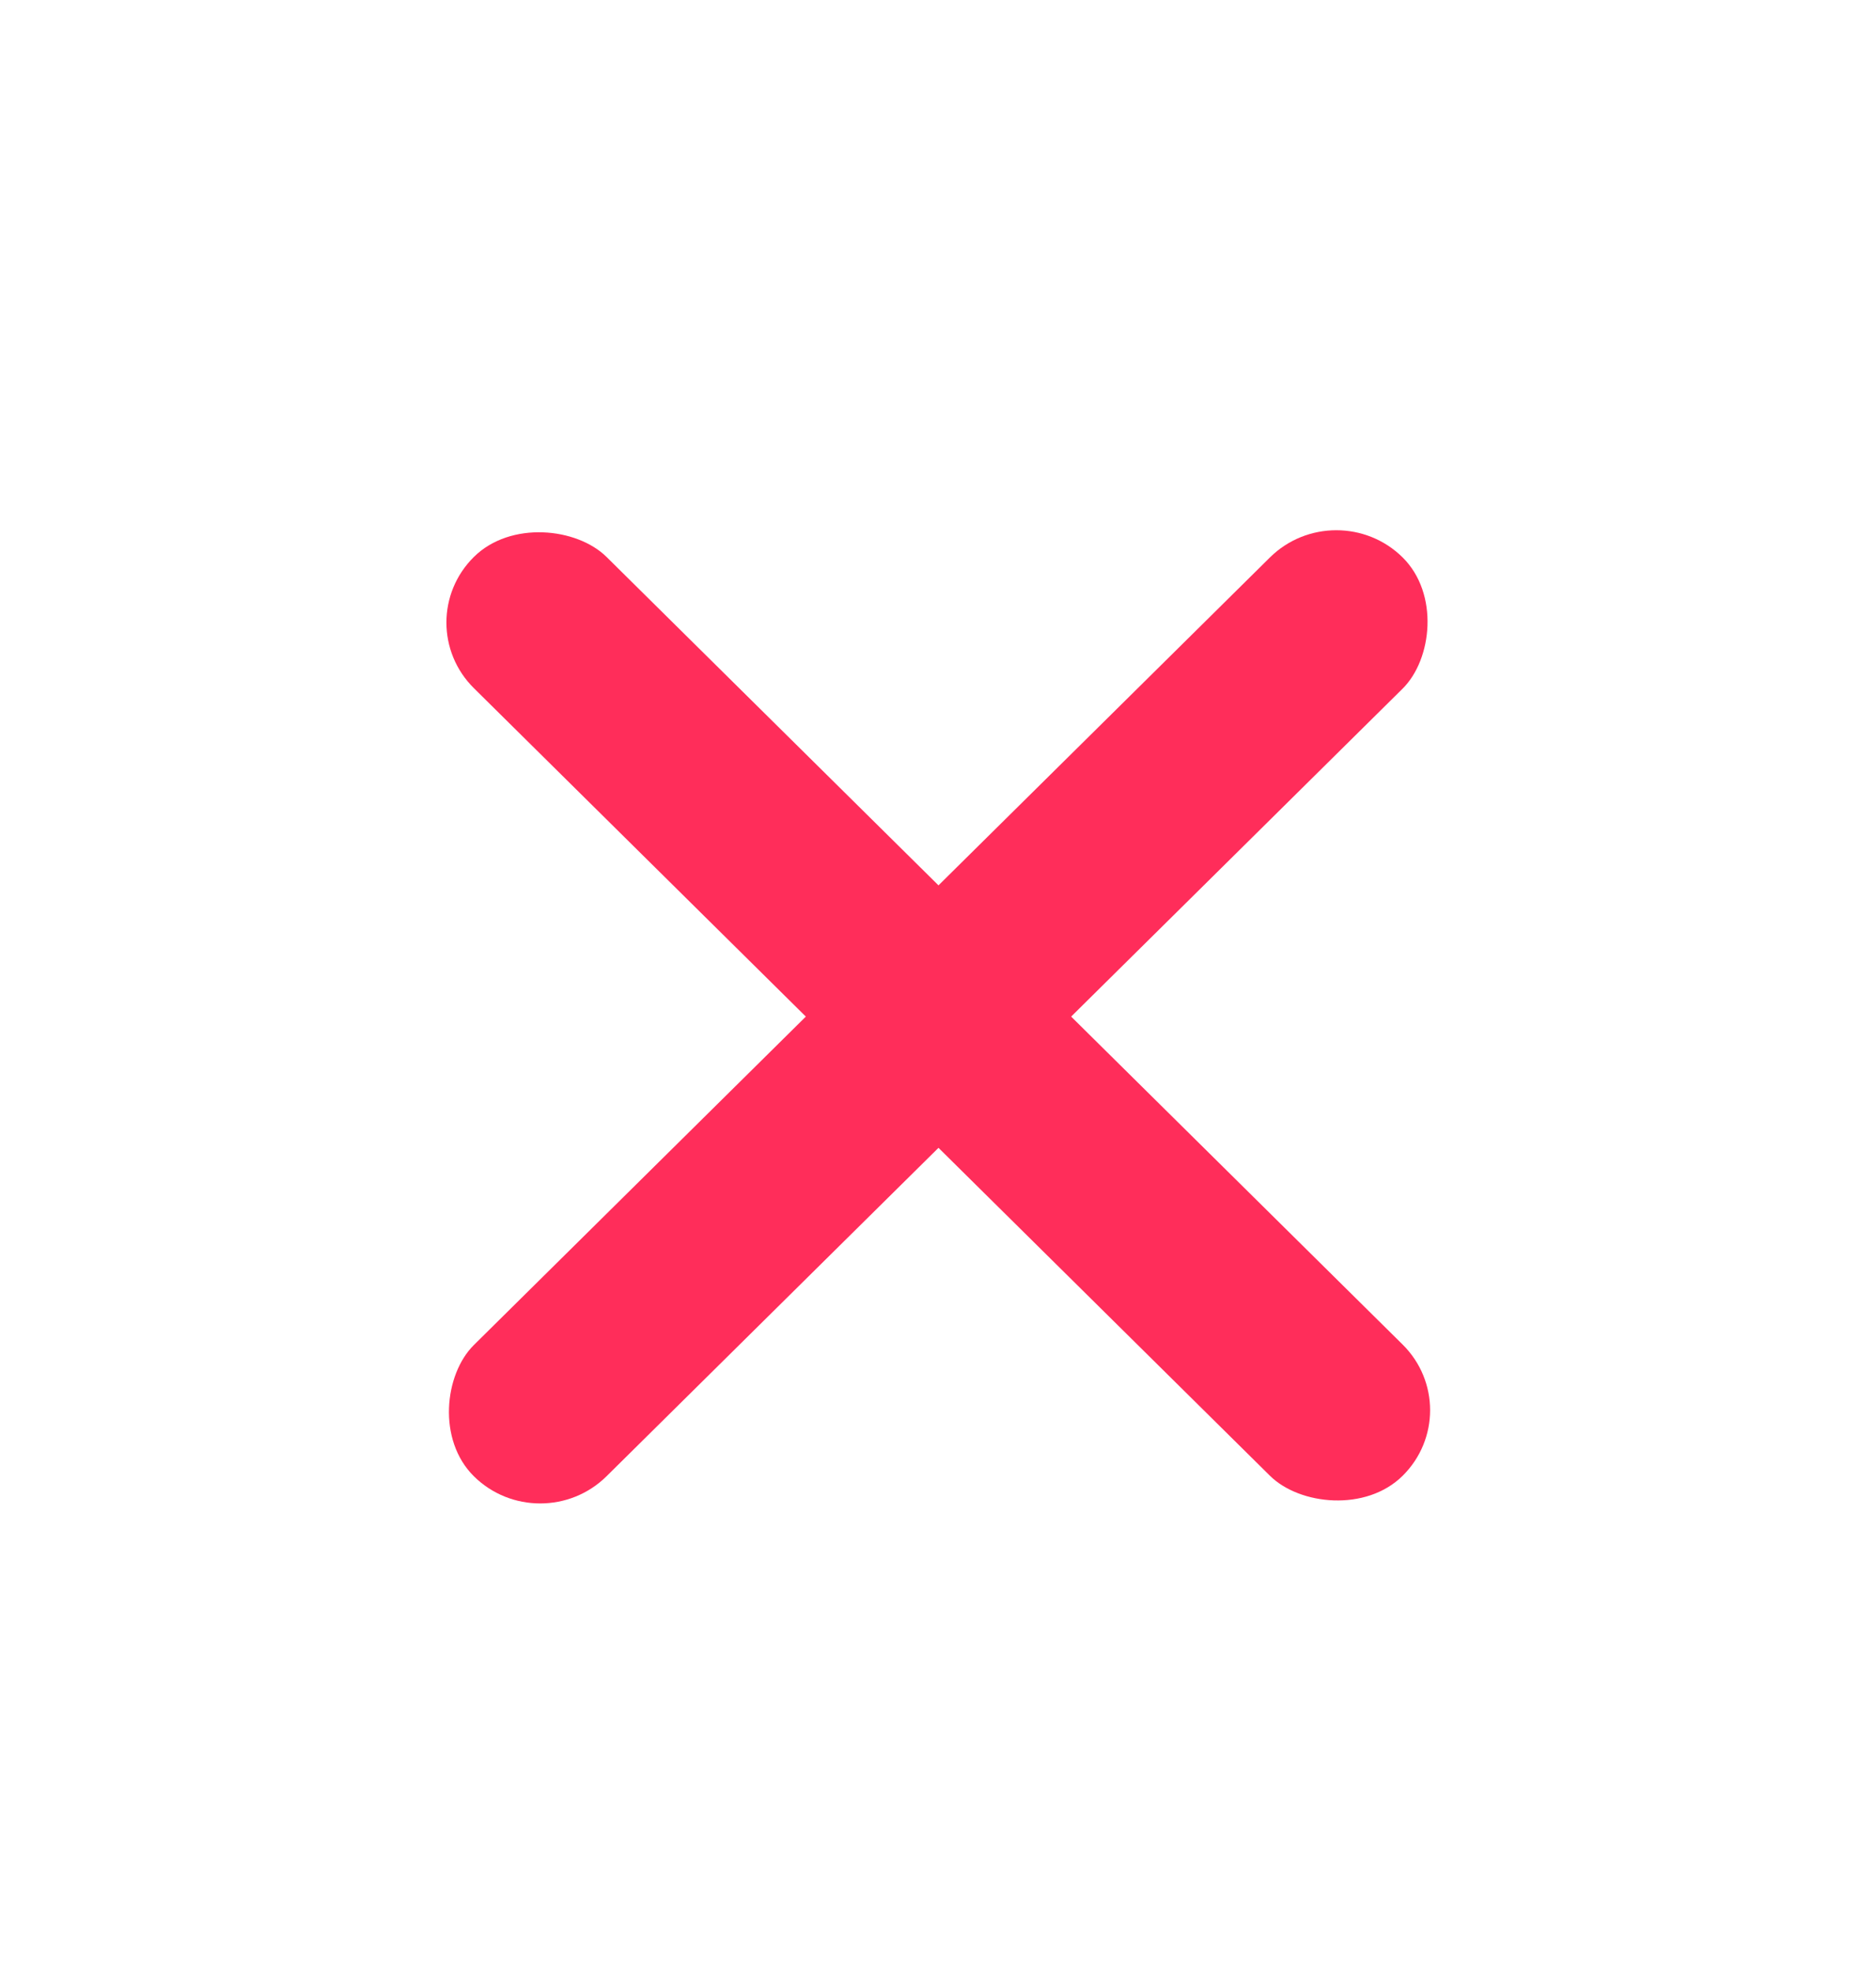 <svg width="20" height="21" viewBox="0 0 20 21" fill="none" xmlns="http://www.w3.org/2000/svg">
<rect width="1.989" height="13.926" rx="0.995" transform="matrix(0.711 -0.703 0.711 0.703 4.345 6.633)" fill="#FF2D5A"/>
<rect width="1.989" height="13.926" rx="0.995" transform="matrix(-0.711 -0.703 0.711 -0.703 5.759 16.428)" fill="#FF2D5A"/>
</svg>
